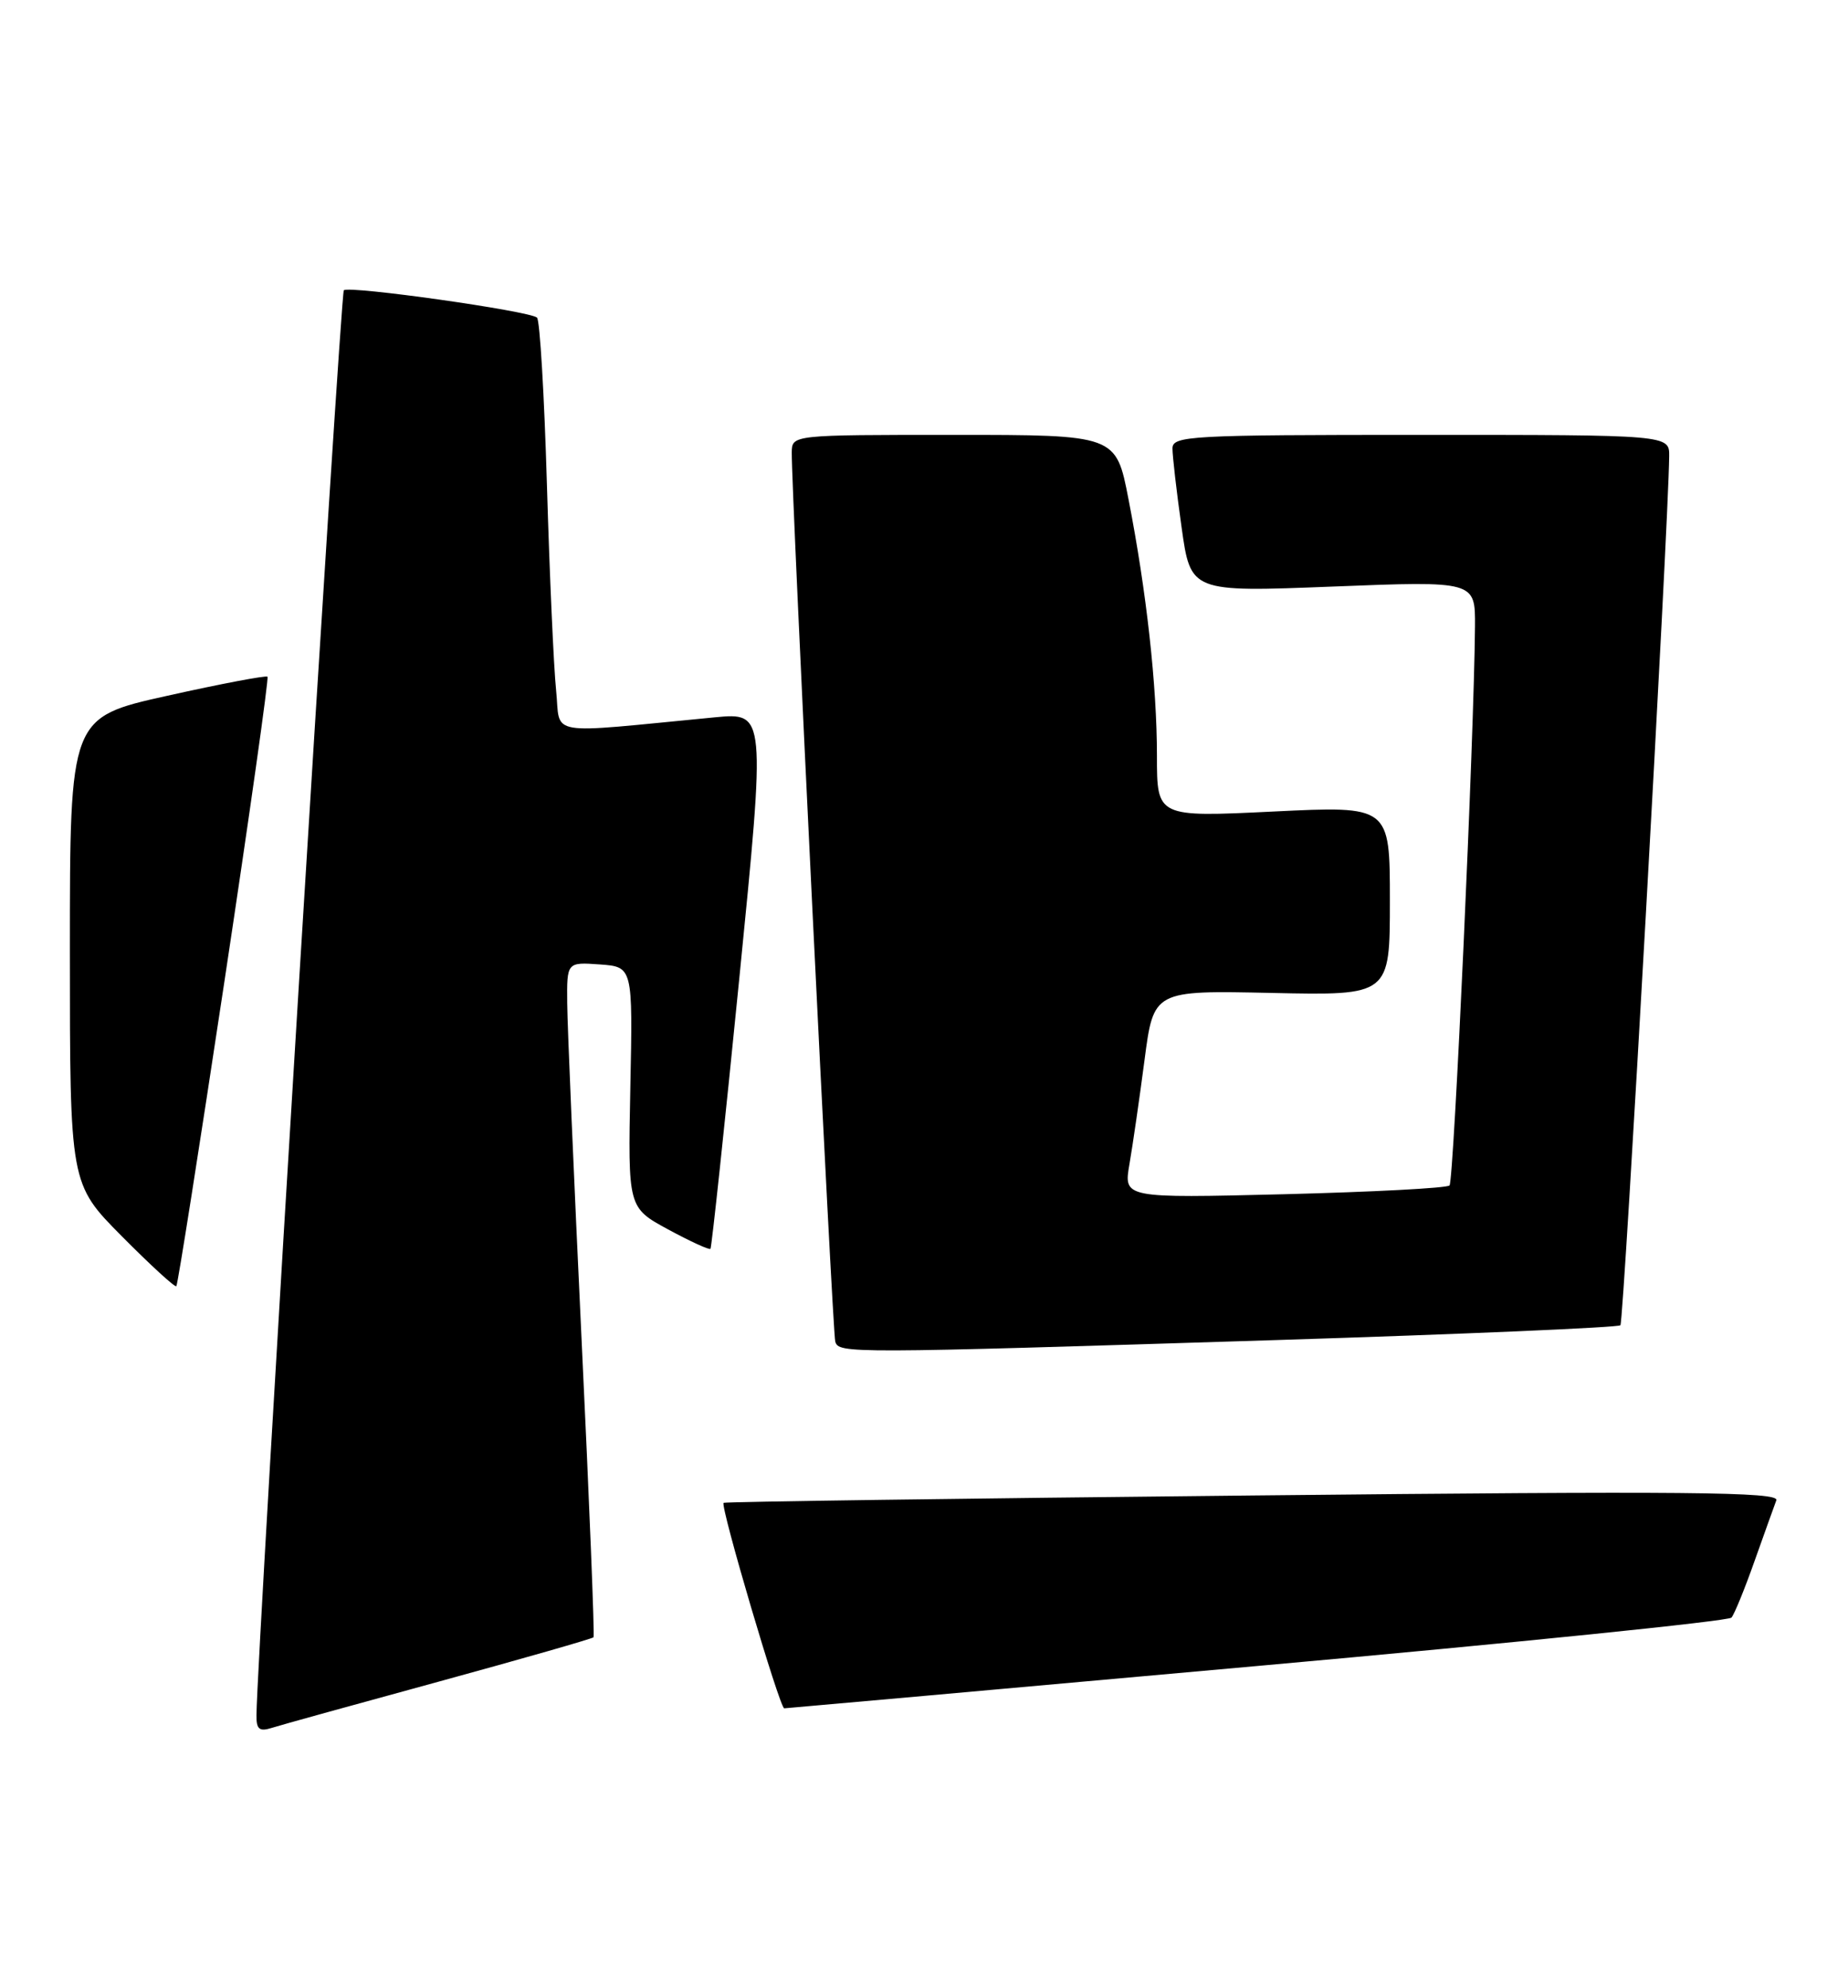 <?xml version="1.0" encoding="UTF-8" standalone="no"?>
<!DOCTYPE svg PUBLIC "-//W3C//DTD SVG 1.1//EN" "http://www.w3.org/Graphics/SVG/1.1/DTD/svg11.dtd" >
<svg xmlns="http://www.w3.org/2000/svg" xmlns:xlink="http://www.w3.org/1999/xlink" version="1.1" viewBox="0 0 238 256">
 <g >
 <path fill="currentColor"
d=" M 56.58 216.52 C 67.36 213.57 76.29 211.01 76.44 210.83 C 76.59 210.65 75.90 193.40 74.90 172.50 C 73.91 151.60 73.07 132.11 73.05 129.19 C 73.00 123.89 73.00 123.89 77.25 124.19 C 81.50 124.50 81.50 124.50 81.18 140.00 C 80.87 155.50 80.87 155.50 86.04 158.31 C 88.89 159.85 91.34 160.98 91.50 160.81 C 91.65 160.64 93.32 145.03 95.20 126.12 C 98.62 91.75 98.62 91.75 92.06 92.37 C 69.87 94.50 72.24 94.90 71.62 88.89 C 71.31 85.92 70.78 74.05 70.44 62.50 C 70.10 50.95 69.53 41.23 69.16 40.90 C 68.21 40.04 44.92 36.75 44.28 37.38 C 43.85 37.81 33.11 212.79 33.03 220.82 C 33.00 222.68 33.39 223.01 35.00 222.50 C 36.09 222.15 45.81 219.46 56.58 216.52 Z  M 161.90 214.53 C 195.12 211.55 222.61 208.74 222.99 208.30 C 223.37 207.86 224.71 204.57 225.97 201.00 C 227.24 197.43 228.50 193.91 228.77 193.19 C 229.18 192.10 217.28 191.99 161.38 192.57 C 124.05 192.95 93.36 193.38 93.19 193.52 C 92.73 193.91 100.43 220.00 101.00 219.98 C 101.28 219.97 128.68 217.52 161.90 214.53 Z  M 164.33 172.56 C 188.43 171.80 208.40 170.94 208.69 170.65 C 209.12 170.21 214.87 67.89 214.97 58.75 C 215.00 56.00 215.00 56.00 183.00 56.00 C 153.19 56.00 151.00 56.12 151.00 57.75 C 151.00 58.71 151.52 63.27 152.17 67.88 C 153.34 76.25 153.34 76.25 171.67 75.53 C 190.00 74.81 190.00 74.81 189.96 80.66 C 189.86 94.51 187.24 152.10 186.68 152.65 C 186.35 152.99 176.76 153.49 165.39 153.78 C 144.70 154.29 144.70 154.29 145.46 149.90 C 145.88 147.48 146.75 141.46 147.40 136.51 C 148.57 127.53 148.57 127.53 163.78 127.86 C 179.00 128.19 179.00 128.19 179.00 115.98 C 179.00 103.77 179.00 103.77 164.00 104.50 C 149.00 105.23 149.00 105.23 149.00 97.34 C 149.00 88.31 147.66 76.19 145.33 64.25 C 143.73 56.00 143.73 56.00 122.86 56.00 C 102.00 56.00 102.00 56.00 101.97 58.25 C 101.90 62.92 107.22 171.56 107.57 172.75 C 108.03 174.30 108.96 174.30 164.33 172.56 Z  M 28.90 126.40 C 32.13 105.01 34.63 87.34 34.45 87.14 C 34.27 86.95 28.47 88.05 21.56 89.59 C 9.00 92.38 9.00 92.38 9.00 122.42 C 9.00 152.45 9.00 152.45 15.70 159.20 C 19.38 162.91 22.53 165.80 22.71 165.62 C 22.89 165.45 25.67 147.80 28.90 126.40 Z "/>
</g>
</svg>